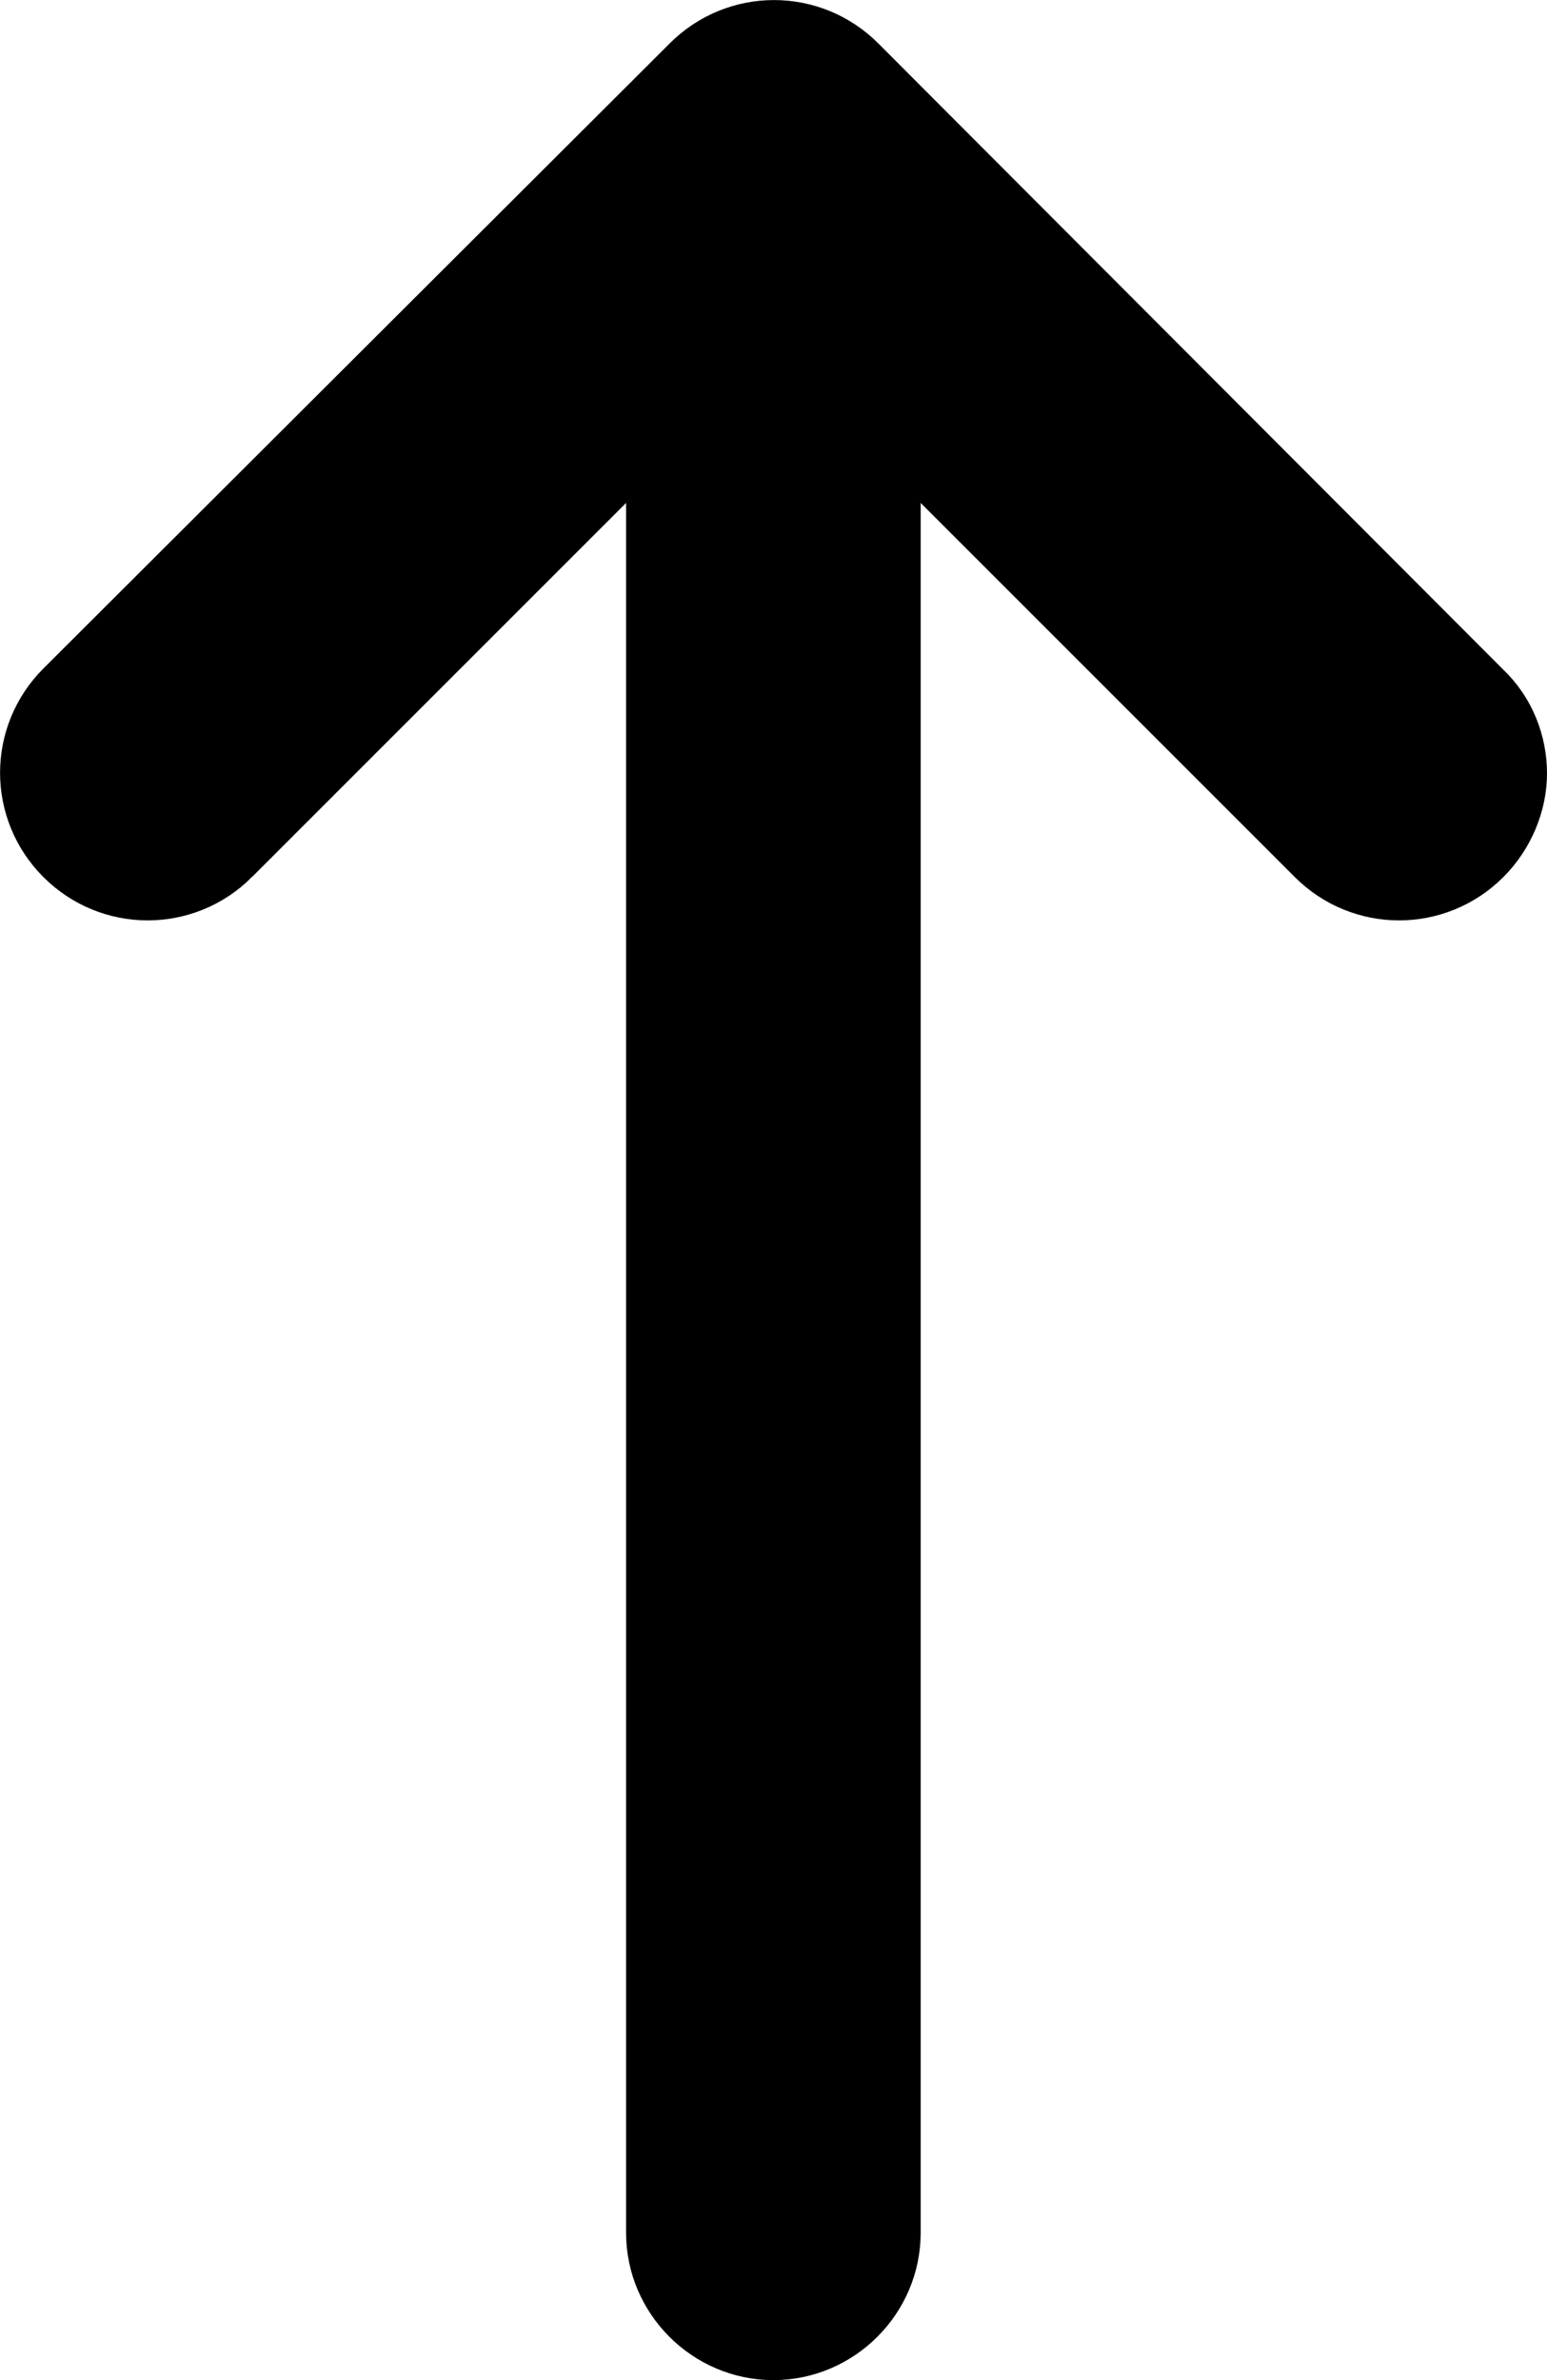 <svg xmlns="http://www.w3.org/2000/svg" fill="#000" stroke="#000" stroke-width="7" viewBox="65.52 6.82 124.98 192.27"><path d="m83.4 75.2 36.2-36.2v148.2c0 4.6 3.8 8.4 8.4 8.4s8.4-3.8 8.4-8.4v-148.2l36.2 36.2c3.3 3.3 8.6 3.3 11.9 0 1.6-1.6 2.5-3.8 2.5-5.9s-.8-4.3-2.5-5.9l-50.5-50.6c-3.3-3.3-8.6-3.3-11.9 0l-50.6 50.5c-3.3 3.3-3.3 8.6 0 11.9s8.6 3.3 11.9 0z"/></svg>